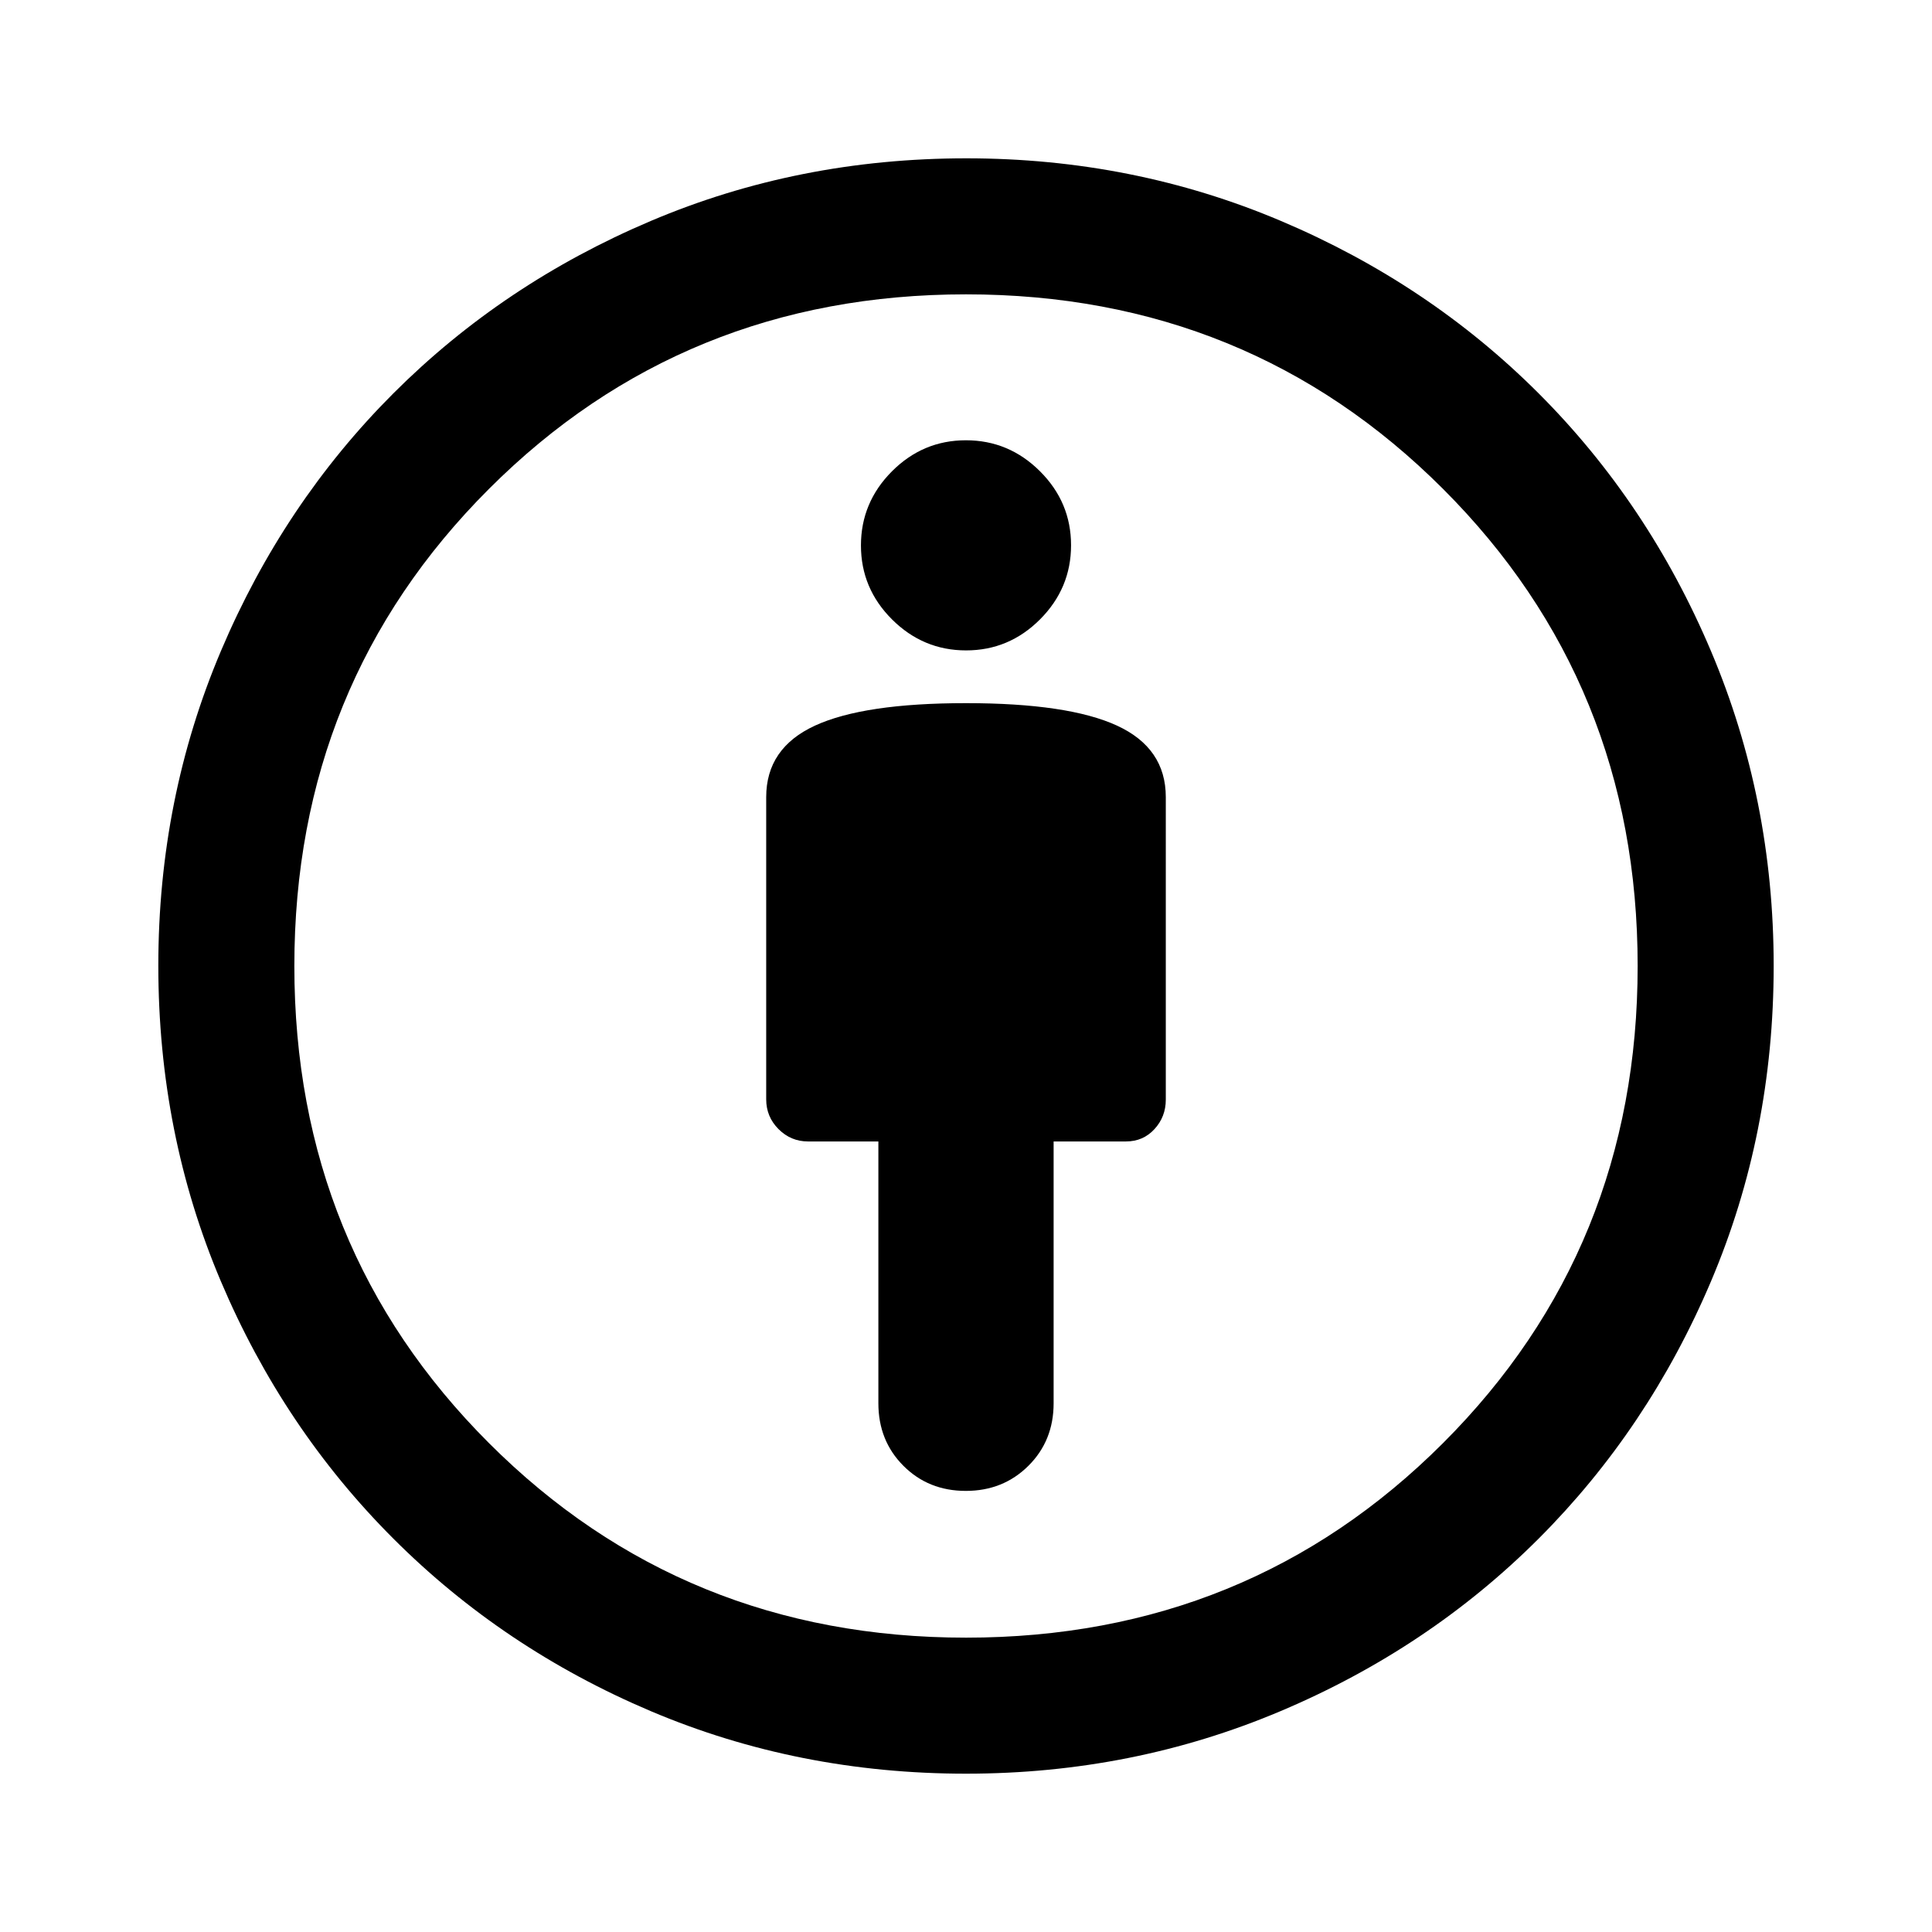<svg xmlns="http://www.w3.org/2000/svg" height="40" viewBox="0 -960 960 960" width="40"><path d="M480-610.61q-50.77 0-75.03 11.16-24.25 11.17-24.25 35.55v150.13q0 8.69 6.13 14.82 6.13 6.13 14.64 6.13h34.97v130.1q0 18.61 12.44 31.07 12.44 12.47 31.01 12.47 18.56 0 31.1-12.47 12.53-12.46 12.53-31.07v-130.1h35.97q8.51 0 14.14-6.13 5.63-6.13 5.63-14.64V-563.9q0-24.38-24.25-35.55-24.26-11.16-75.03-11.16Zm.08 531.94q-83.39 0-156.68-31.06-73.29-31.07-127.94-85.73-54.66-54.65-85.73-127.91-31.06-73.25-31.06-156.82 0-82.97 31.13-156.39 31.12-73.42 85.66-127.96 54.54-54.54 127.9-85.66 73.35-31.13 156.83-31.13 82.88 0 156.34 31.13 73.47 31.12 128.01 85.66Q819.08-710 850.2-636.43q31.13 73.57 31.13 156.35 0 83.39-31.13 156.73-31.12 73.35-85.66 127.89Q710-140.92 636.43-109.8q-73.57 31.13-156.35 31.13Zm-.08-67.59q140.36 0 237.05-96.69T813.74-480q0-140.36-96.69-237.05T480-813.74q-140.36 0-237.05 96.69T146.26-480q0 140.36 96.69 237.05T480-146.26Zm.05-490.56q21.36 0 36.76-15.44 15.39-15.45 15.39-36.81 0-21.37-15.44-36.76-15.44-15.4-36.81-15.4-21.36 0-36.76 15.44-15.39 15.45-15.39 36.81 0 21.37 15.44 36.76 15.44 15.4 36.81 15.4ZM480-480Z"/></svg>